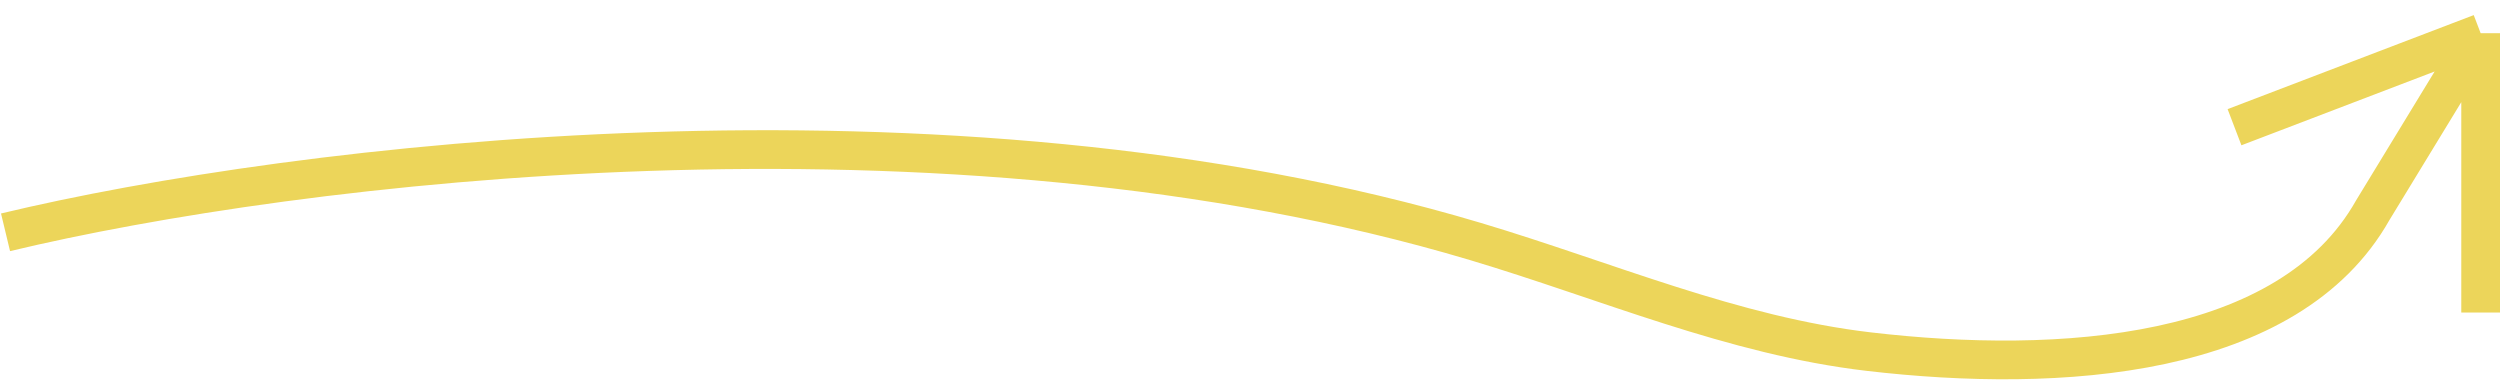 <svg width="452" height="69" viewBox="0 0 452 69" fill="none" xmlns="http://www.w3.org/2000/svg">
<path d="M1 42C52.868 29.552 170.7 14.969 266.763 43.664C290.407 50.727 313.335 60.701 337.844 63.57C372.515 67.63 413.865 64.844 429 38L448.5 6M448.5 6V56.5M448.5 6L404 23" stroke="#ECD55A" stroke-width="7"/>
</svg>
